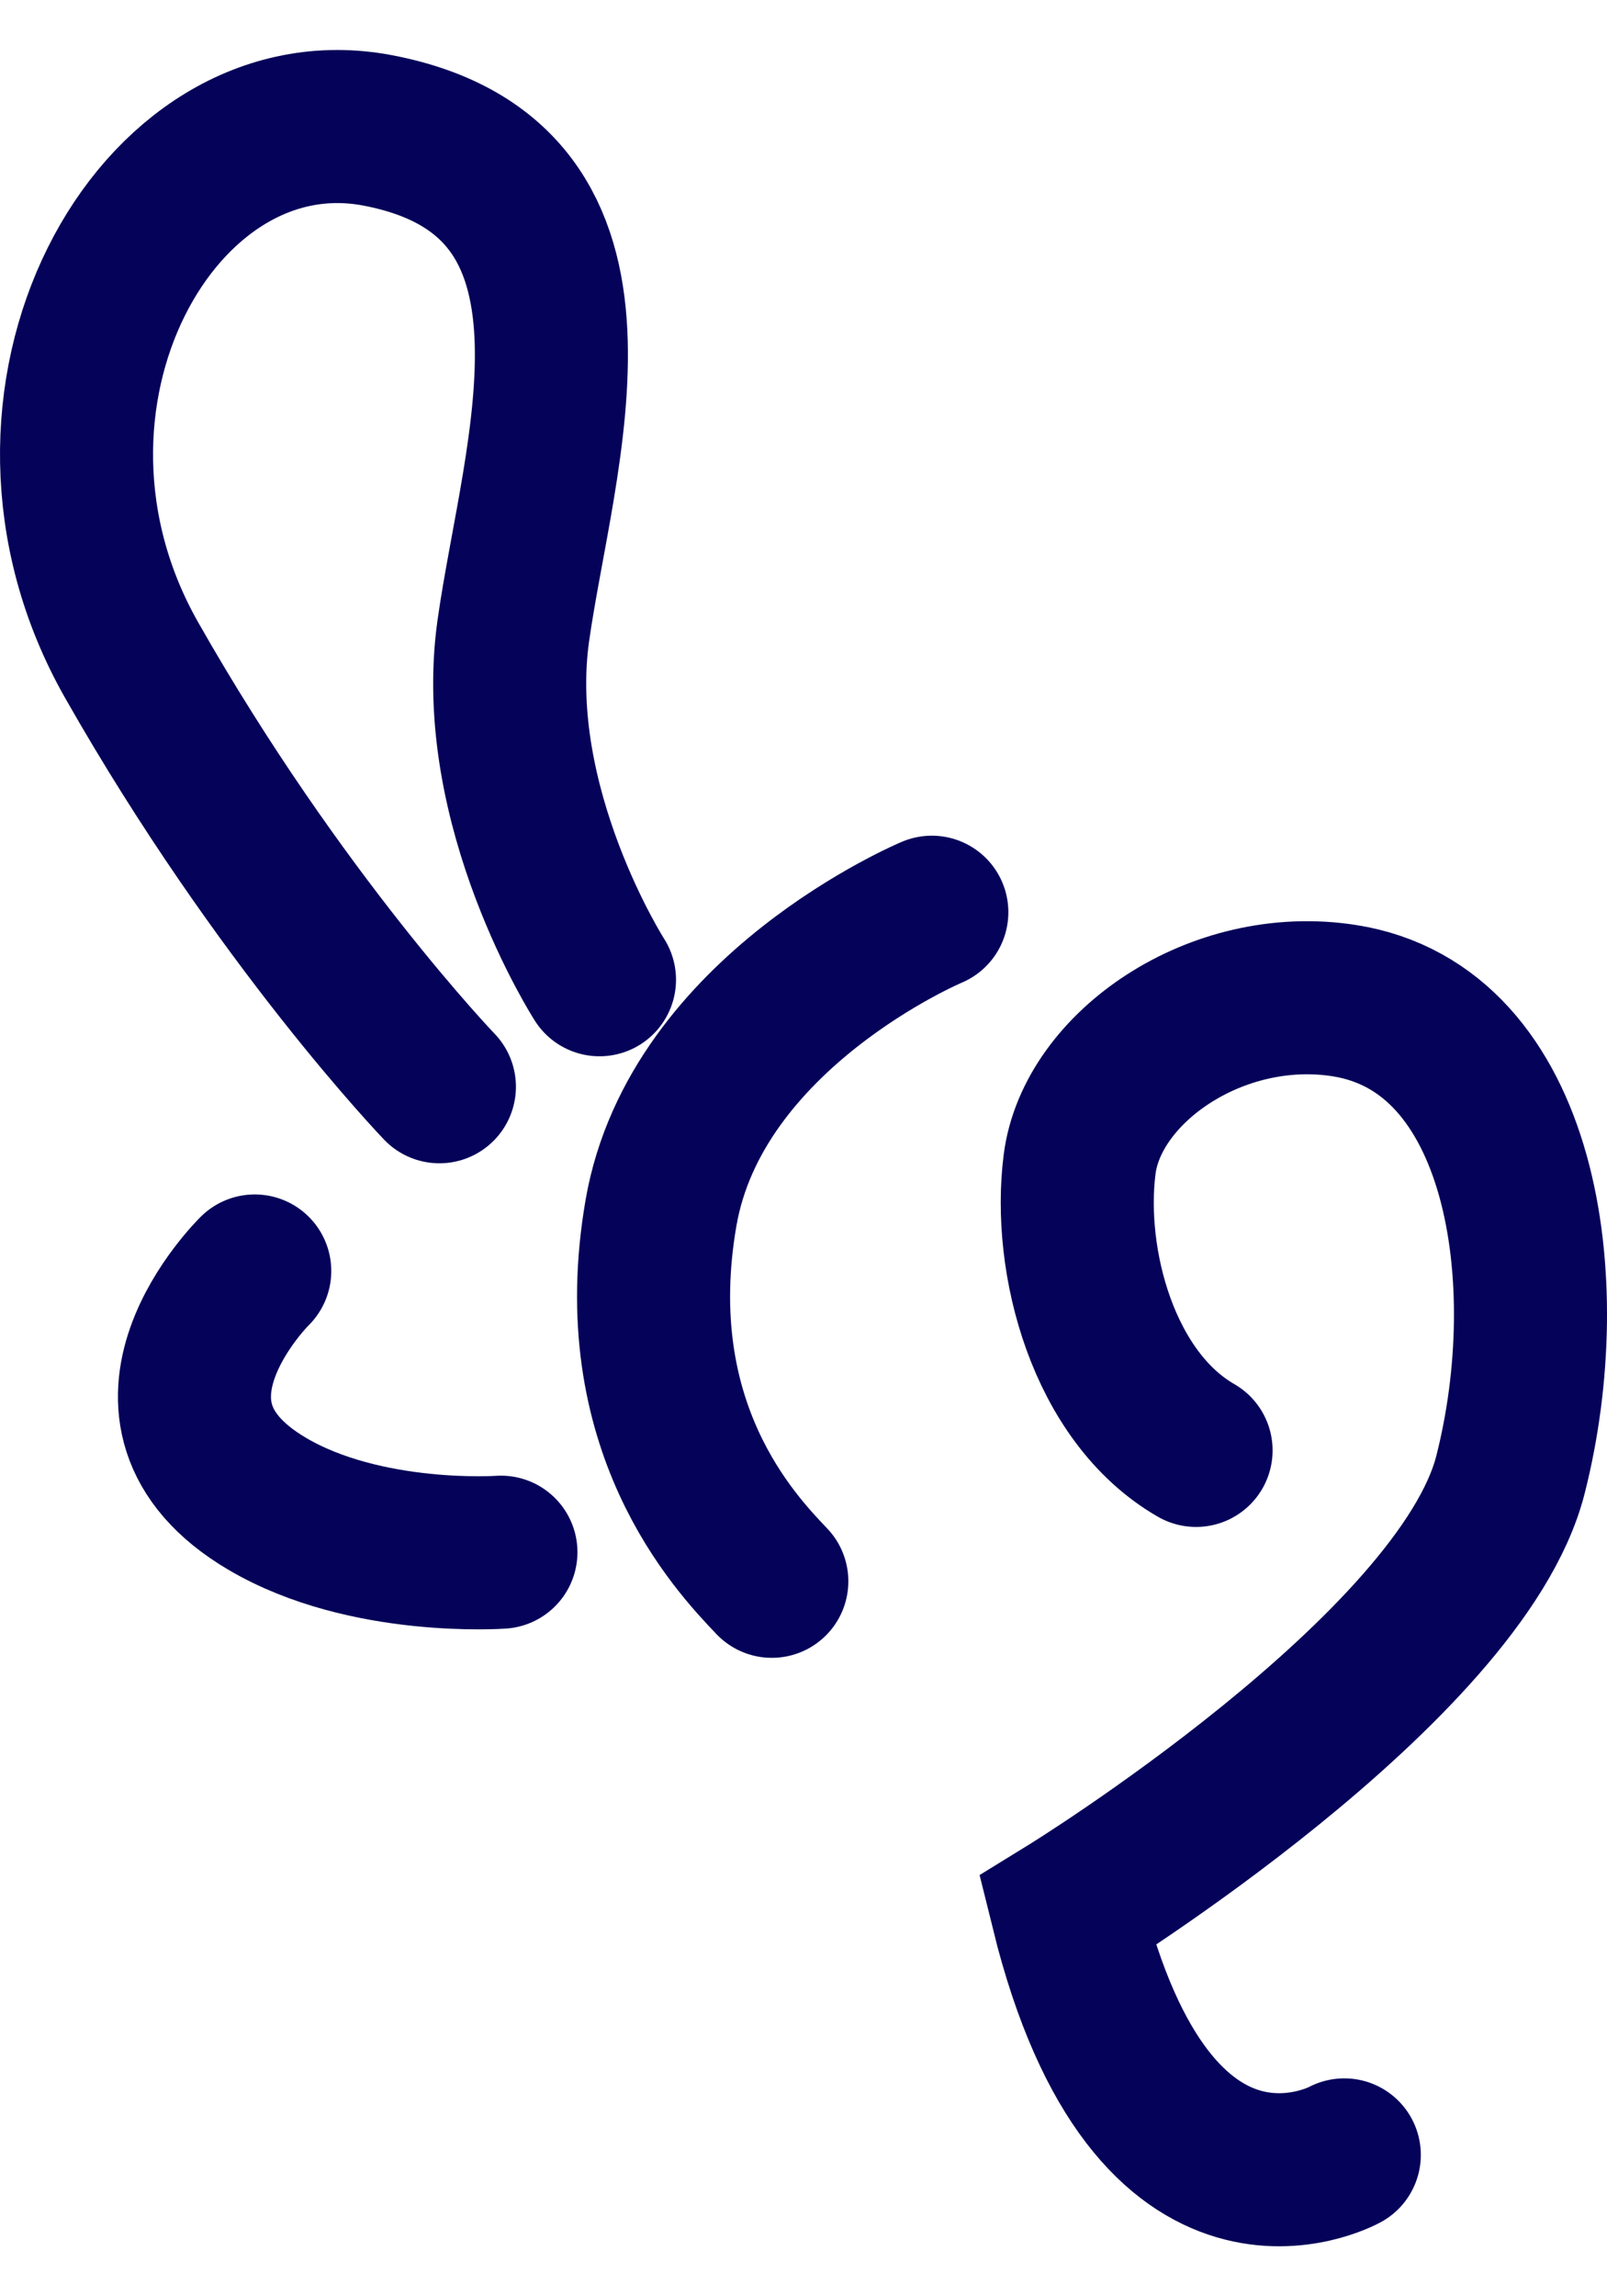<svg width="21" height="30" viewBox="0 0 21 30" fill="none" xmlns="http://www.w3.org/2000/svg">
<path d="M17.567 28.153C17.567 28.153 15.073 29.526 13.947 24.966C13.947 24.966 19.096 21.799 19.739 19.265C20.383 16.732 19.9 13.438 17.567 13.073C15.9 12.812 14.269 13.945 14.108 15.212C13.947 16.479 14.417 18.252 15.63 18.949" stroke="#050259" stroke-width="2" stroke-miterlimit="10" stroke-linecap="round"/>
<path d="M12.177 11.918C12.177 11.918 9.095 13.209 8.638 15.845C8.155 18.632 9.603 20.152 10.086 20.659" stroke="#050259" stroke-width="2" stroke-miterlimit="10" stroke-linecap="round"/>
<path d="M7.834 12.8C7.834 12.8 6.386 10.544 6.707 8.246C7.029 5.948 8.286 2.344 4.938 1.704C2.042 1.15 -0.211 5.226 1.72 8.624C3.65 12.023 5.742 14.198 5.742 14.198" stroke="#050259" stroke-width="2" stroke-miterlimit="10" stroke-linecap="round"/>
<path d="M3.329 16.605C3.329 16.605 1.454 18.443 3.489 19.645C4.777 20.406 6.546 20.279 6.546 20.279" stroke="#050259" stroke-width="2" stroke-miterlimit="10" stroke-linecap="round"/>
</svg>
